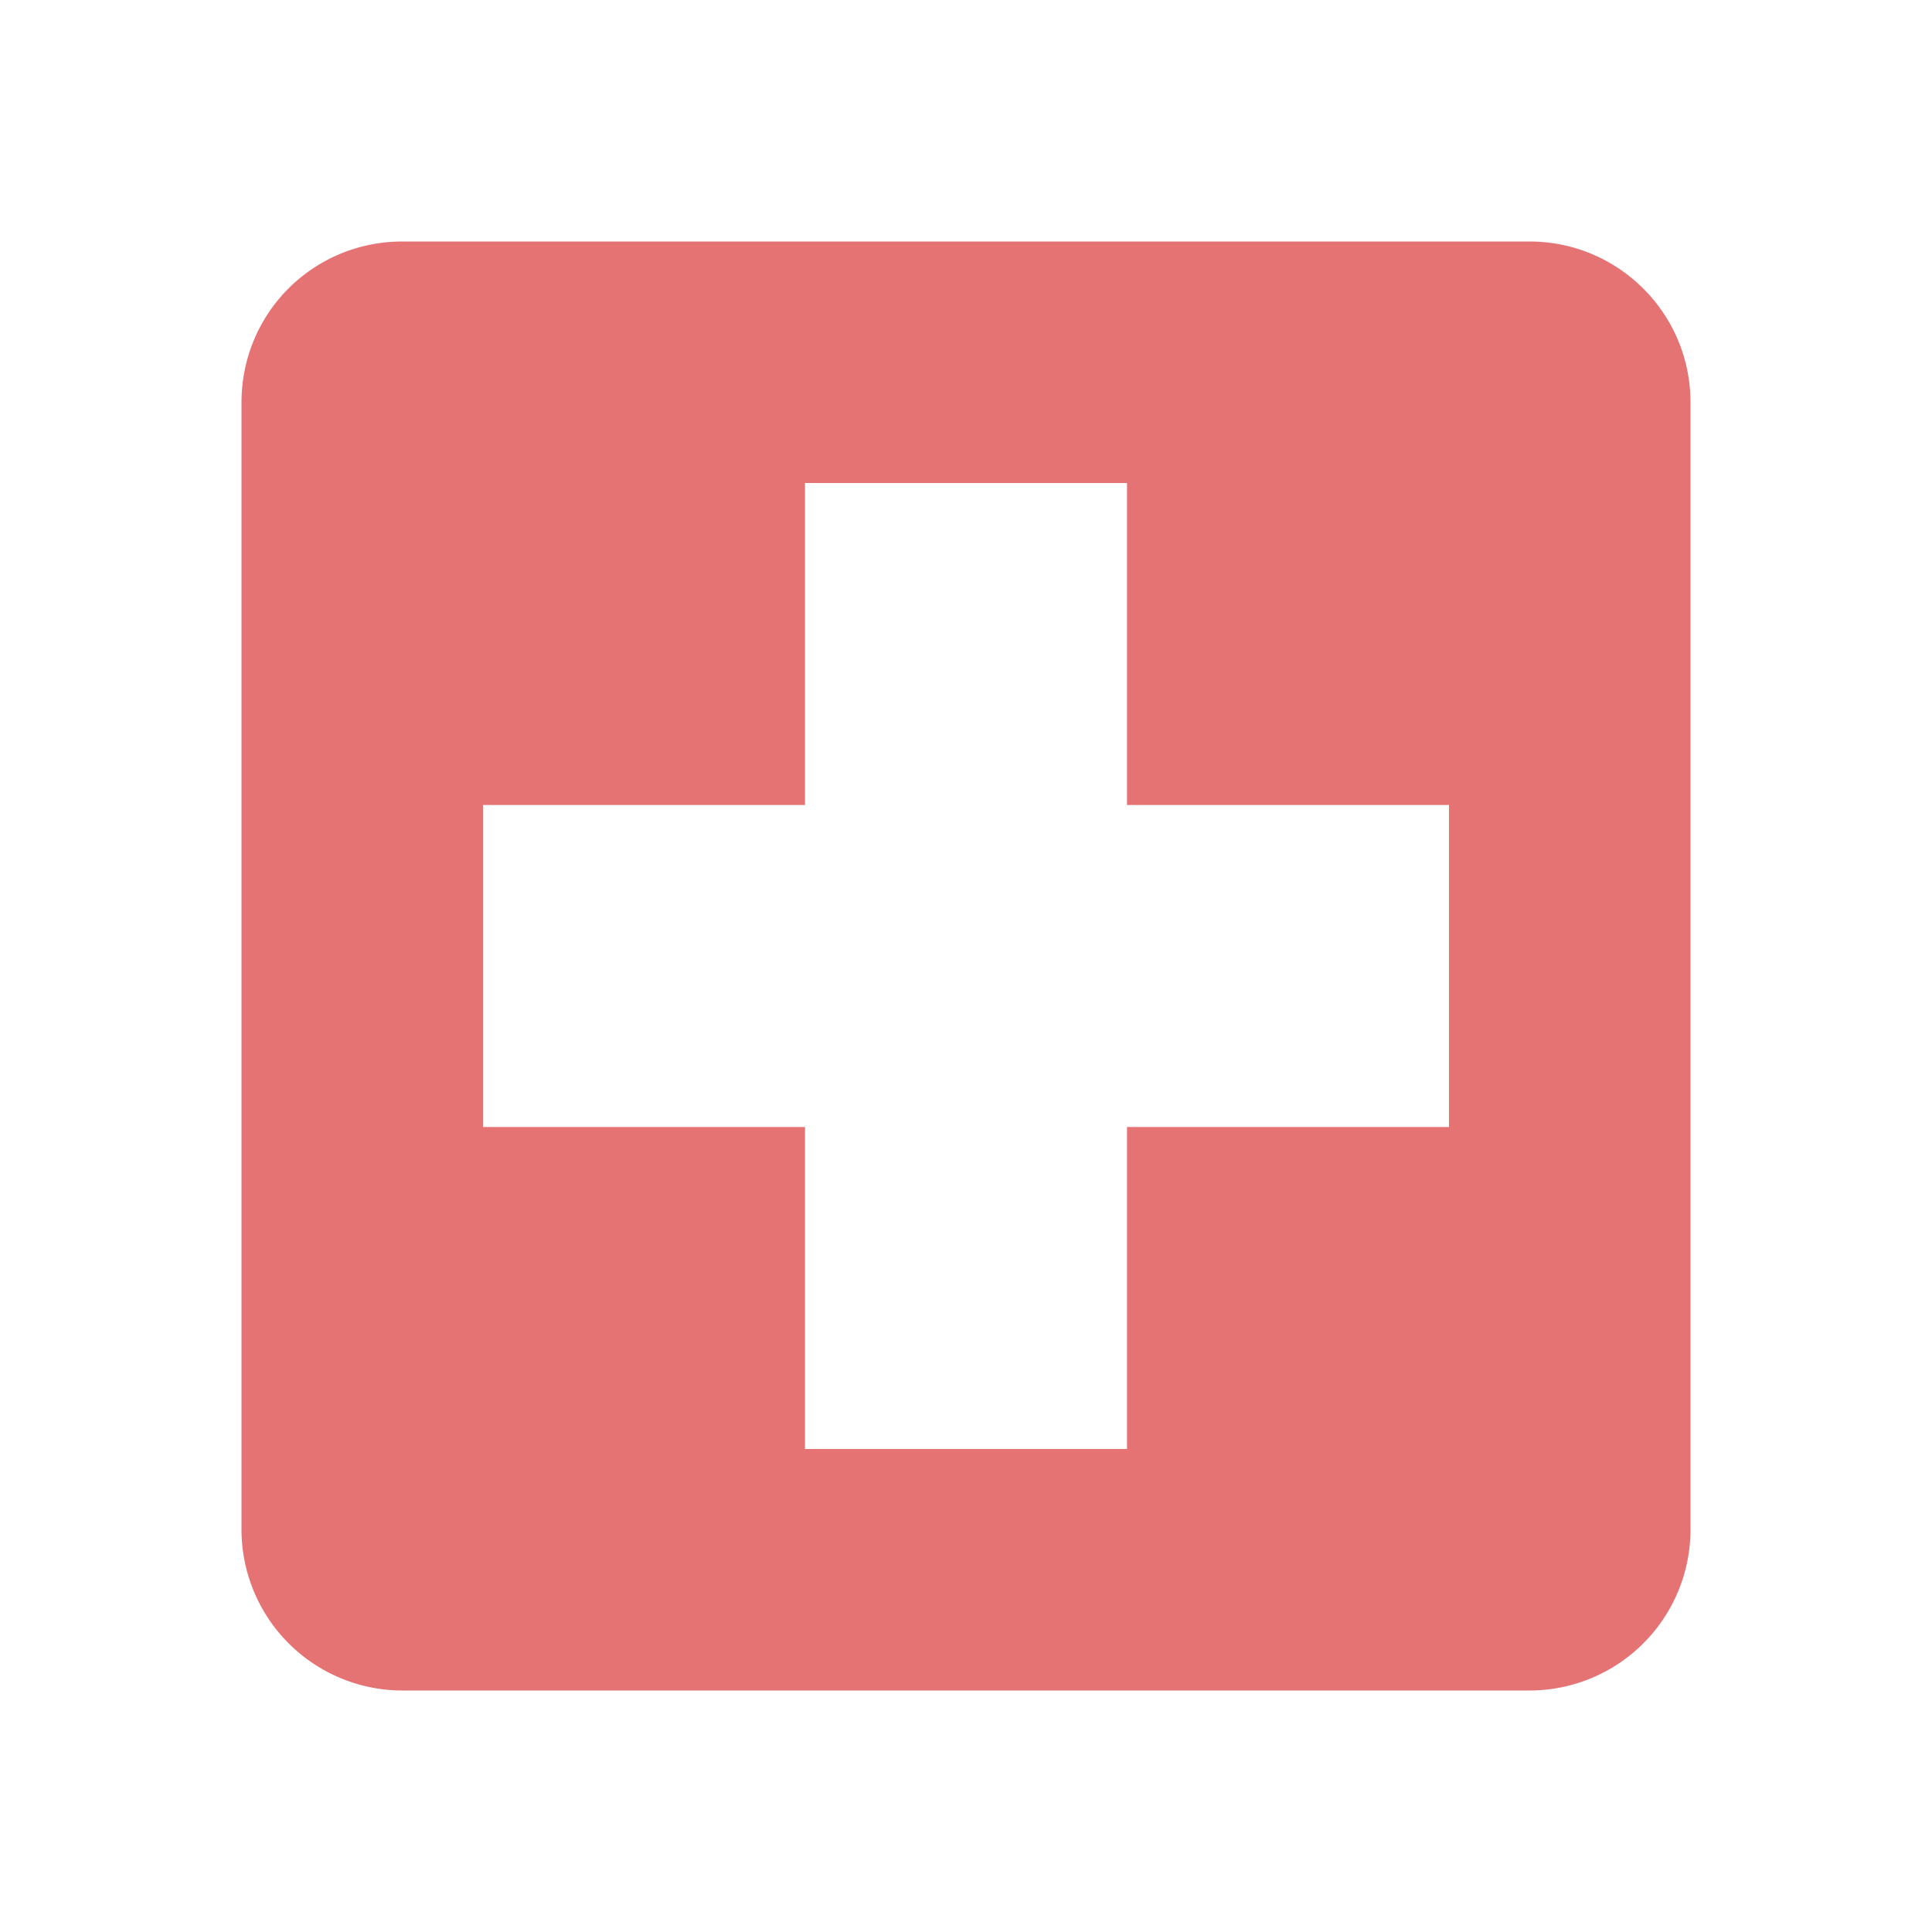 <svg xmlns="http://www.w3.org/2000/svg" width="16" height="16" fill="#E57373" version="1.1" viewBox="0 0 24 24"><path d="M18,14H14V18H10V14H6V10H10V6H14V10H18M19,3H5C3.89,3 3,3.89 3,5V19A2,2 0 0,0 5,21H19A2,2 0 0,0 21,19V5C21,3.89 20.1,3 19,3Z"/></svg>